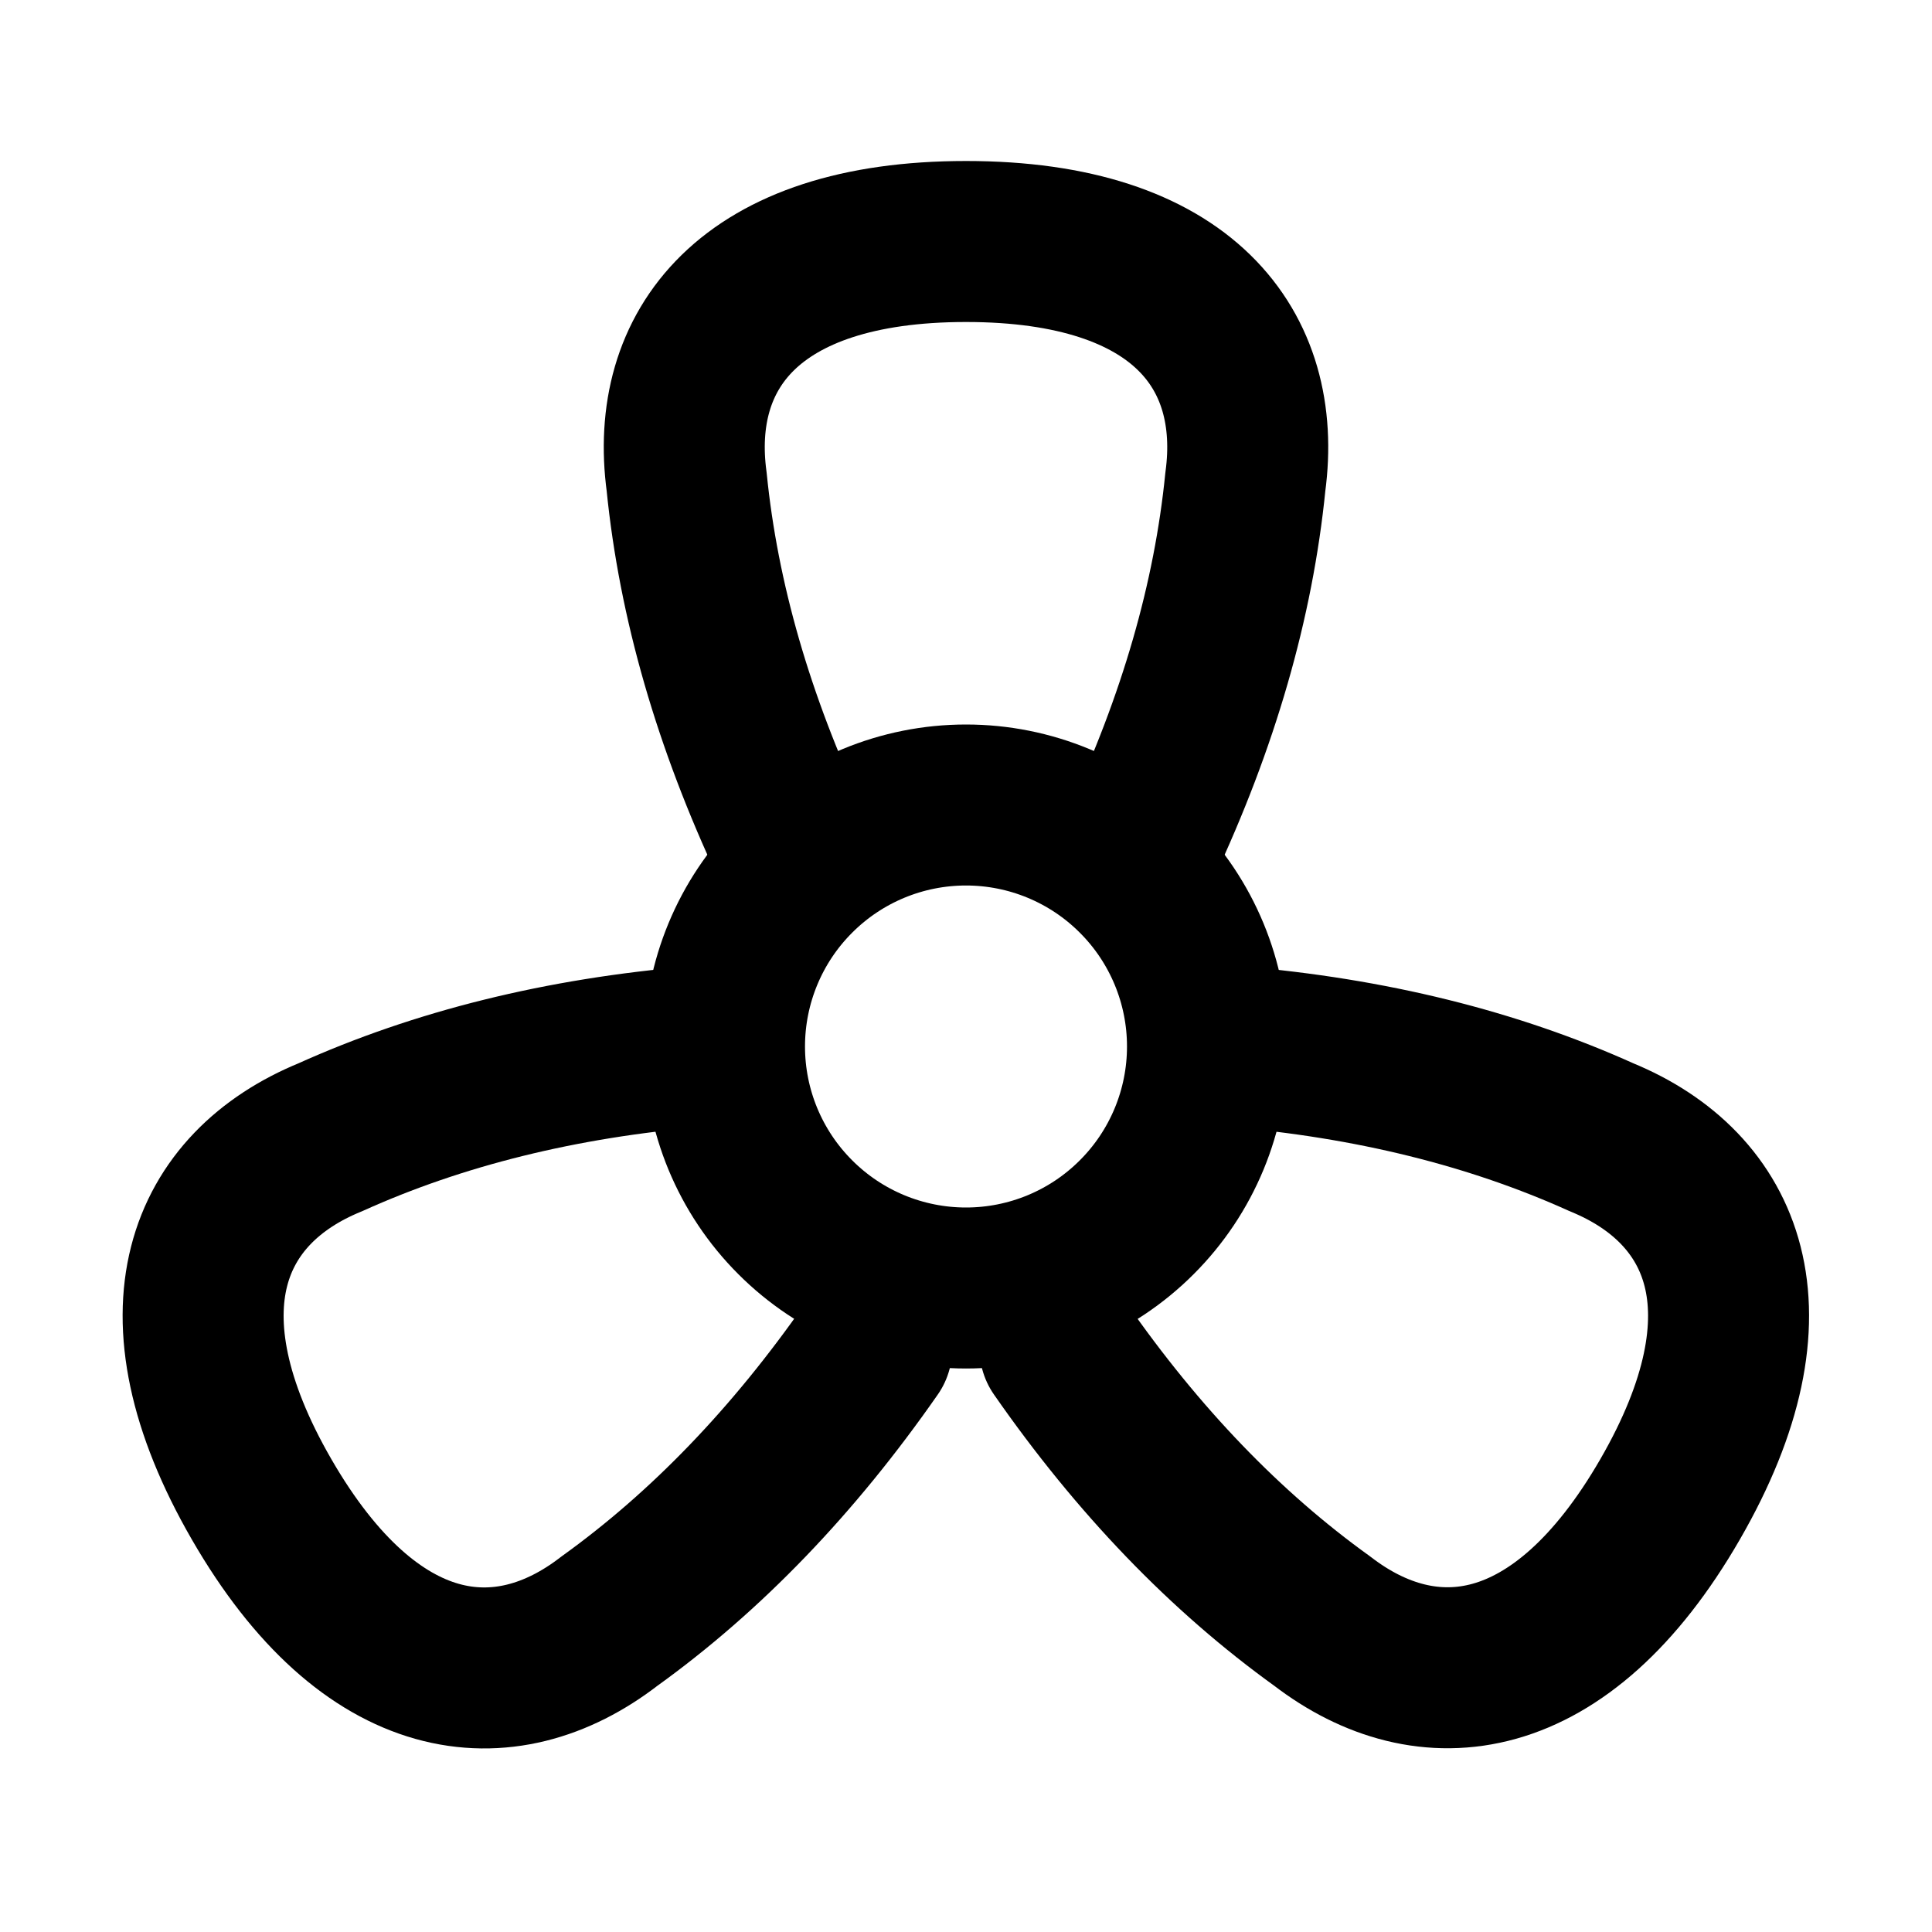 <svg width="24" height="24" viewBox="0 0 24 24" fill="none" xmlns="http://www.w3.org/2000/svg">
<g clip-path="url(#clip0_802_65679)">
<path d="M9 13C9 13.796 9.316 14.559 9.879 15.121C10.441 15.684 11.204 16 12 16C12.796 16 13.559 15.684 14.121 15.121C14.684 14.559 15 13.796 15 13C15 12.204 14.684 11.441 14.121 10.879C13.559 10.316 12.796 10 12 10C11.204 10 10.441 10.316 9.879 10.879C9.316 11.441 9 12.204 9 13Z" stroke="black" stroke-width="2" stroke-linecap="round" stroke-linejoin="round"/>
<path d="M14.167 10.5C14.889 8.962 15.323 7.457 15.47 5.986C15.69 4.356 14.708 3 12 3C9.292 3 8.31 4.357 8.53 5.986C8.677 7.457 9.111 8.962 9.833 10.5" stroke="black" stroke-width="2" stroke-linecap="round" stroke-linejoin="round"/>
<path d="M13.168 16.752C14.138 18.147 15.225 19.275 16.425 20.138C17.725 21.138 19.392 20.971 20.746 18.626C22.1 16.281 21.416 14.752 19.896 14.128C18.548 13.52 17.028 13.143 15.334 13" stroke="black" stroke-width="2" stroke-linecap="round" stroke-linejoin="round"/>
<path d="M8.662 13C6.969 13.143 5.449 13.52 4.102 14.128C2.58 14.751 1.896 16.281 3.25 18.626C4.604 20.971 6.27 21.143 7.571 20.138C8.771 19.275 9.858 18.147 10.829 16.752" stroke="black" stroke-width="2" stroke-linecap="round" stroke-linejoin="round"/>
</g>
<defs>
<clipPath id="clip0_802_65679">
<rect width="24" height="24" fill="white"/>
</clipPath>
</defs>
</svg>
